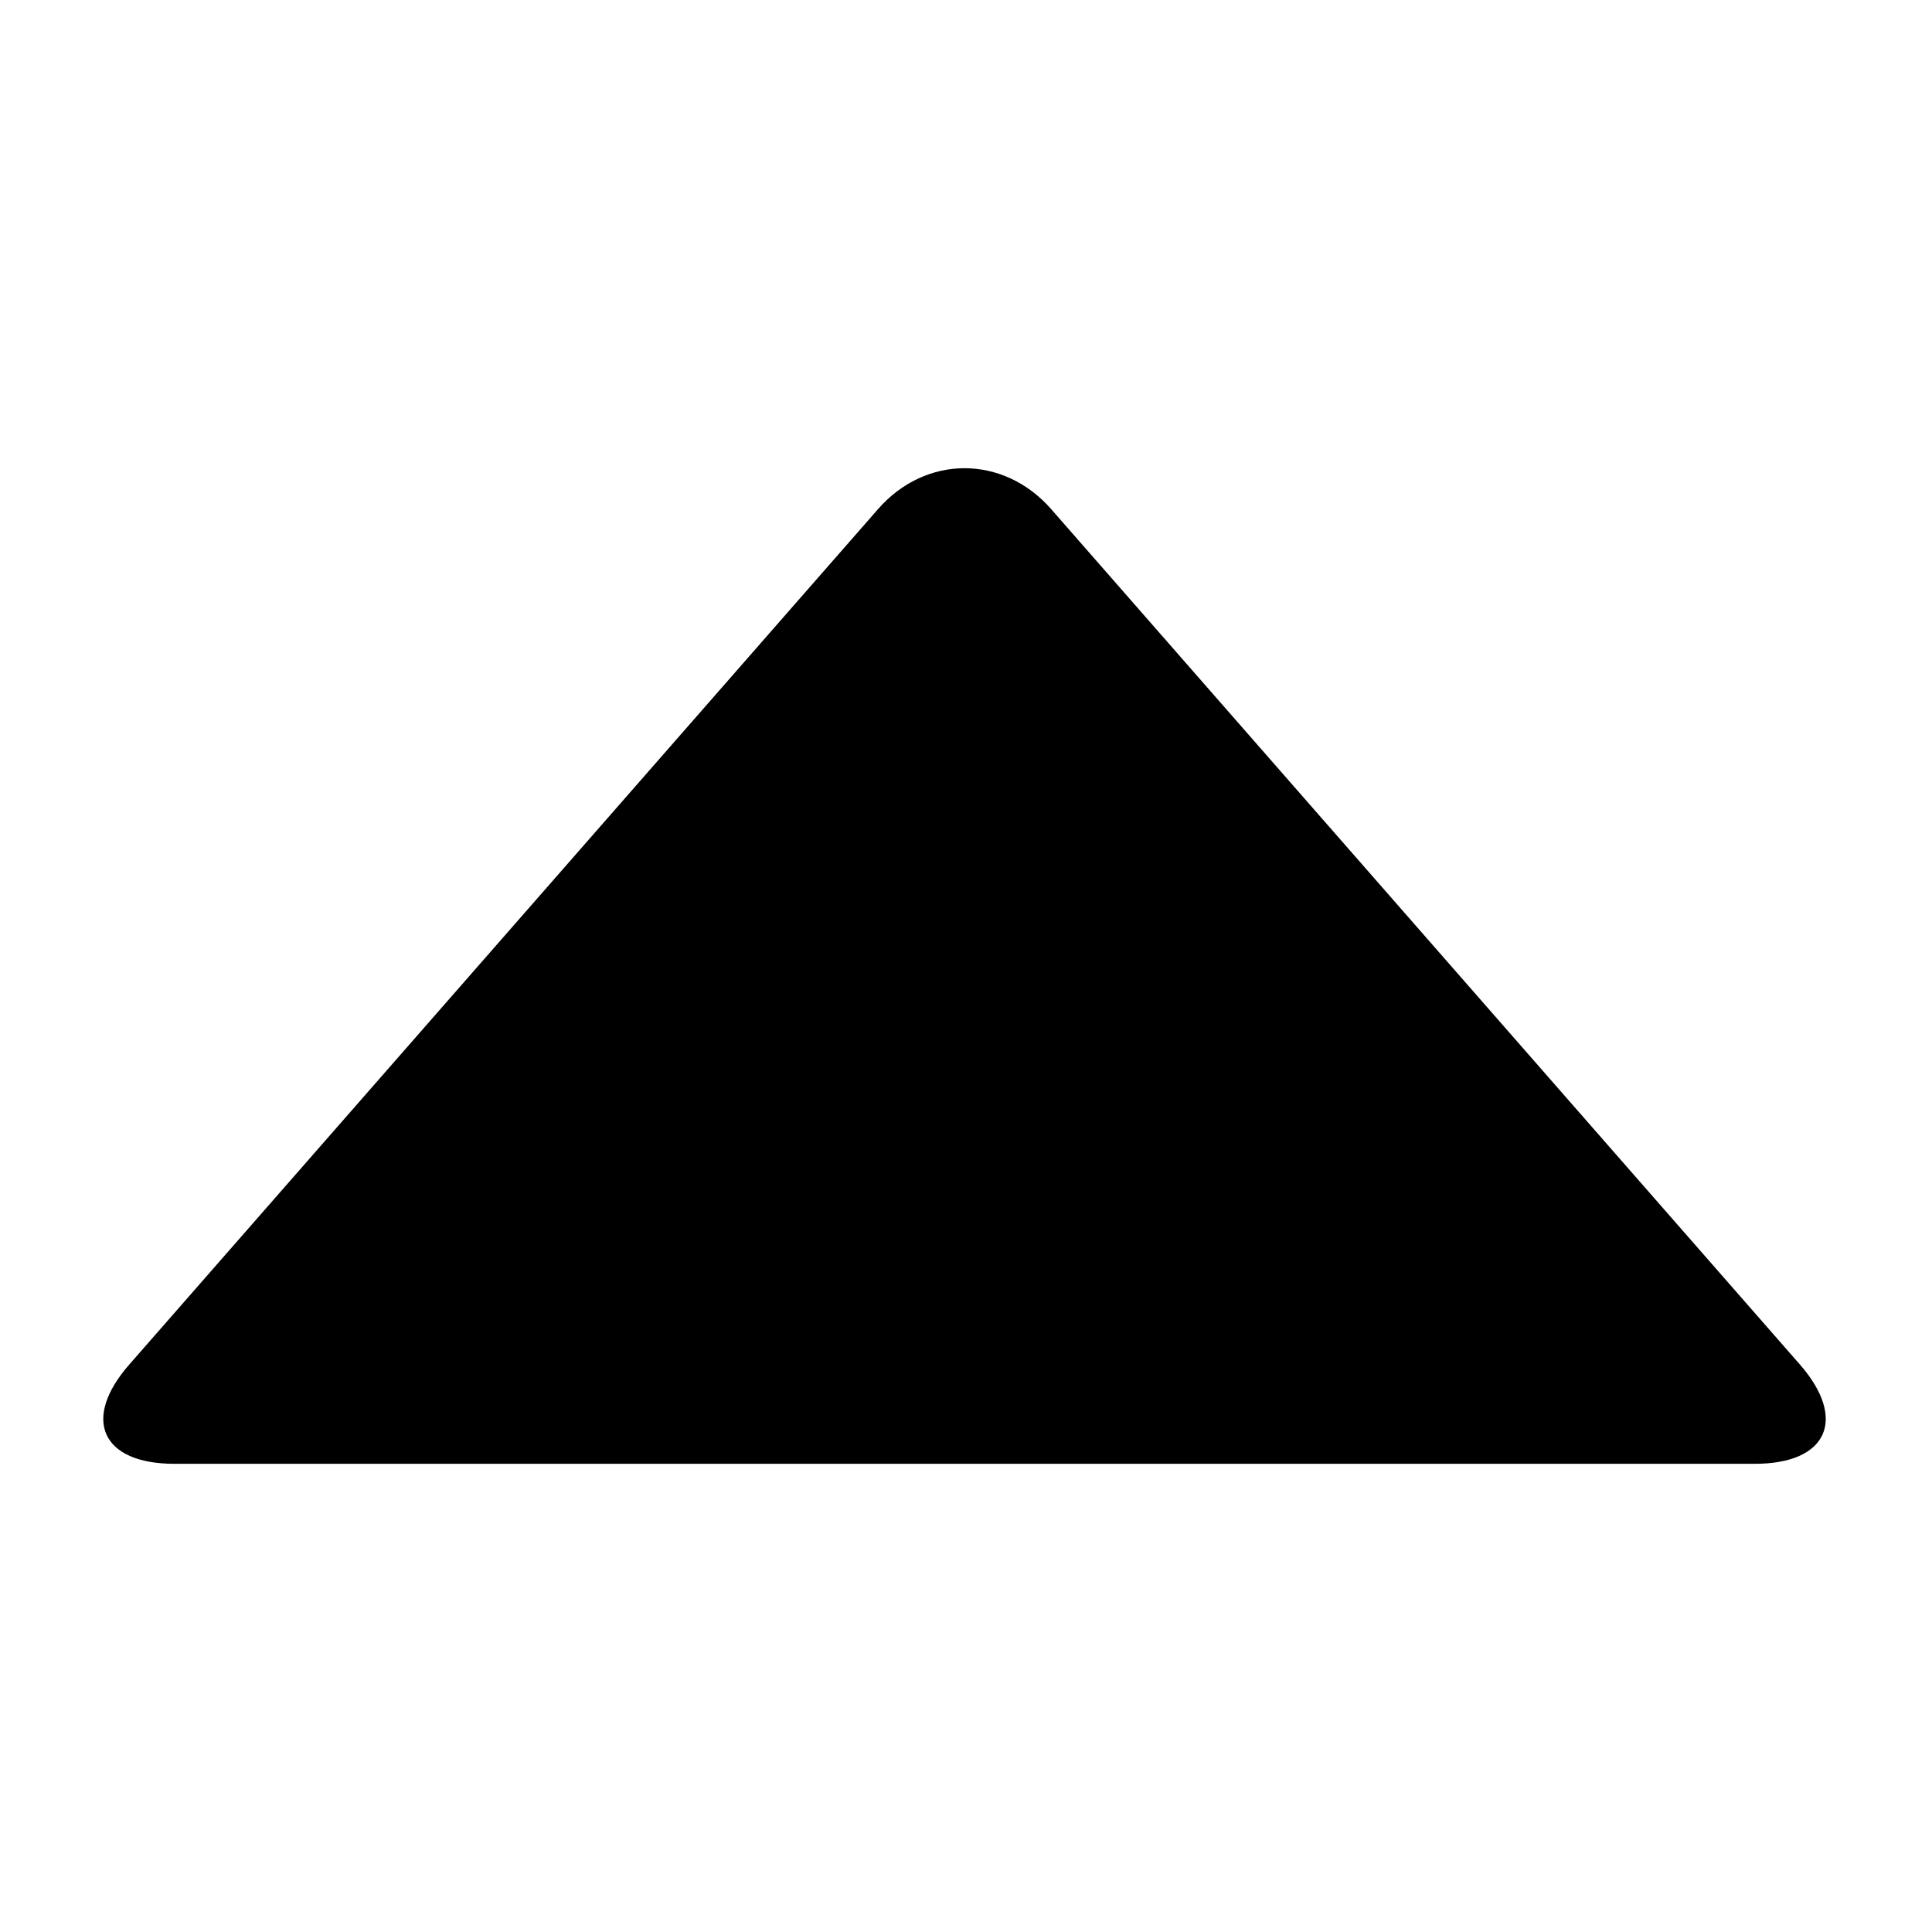 <?xml version="1.0" encoding="utf-8"?>
<!-- Generator: Adobe Illustrator 16.0.0, SVG Export Plug-In . SVG Version: 6.00 Build 0)  -->
<!DOCTYPE svg PUBLIC "-//W3C//DTD SVG 1.1//EN" "http://www.w3.org/Graphics/SVG/1.1/DTD/svg11.dtd">
<svg version="1.1" id="Layer_1" xmlns="http://www.w3.org/2000/svg" xmlns:xlink="http://www.w3.org/1999/xlink" x="0px" y="0px"
	 width="200px" height="200px" viewBox="0 0 200 200" enable-background="new 0 0 200 200" xml:space="preserve">
<path d="M90.879,52.72c4.935-5.667,13.003-5.667,17.951,0l77.503,88.543c4.933,5.655,2.827,10.269-4.663,10.269H18.032
	c-7.512,0-9.608-4.613-4.655-10.269L90.879,52.72z"/>
</svg>
